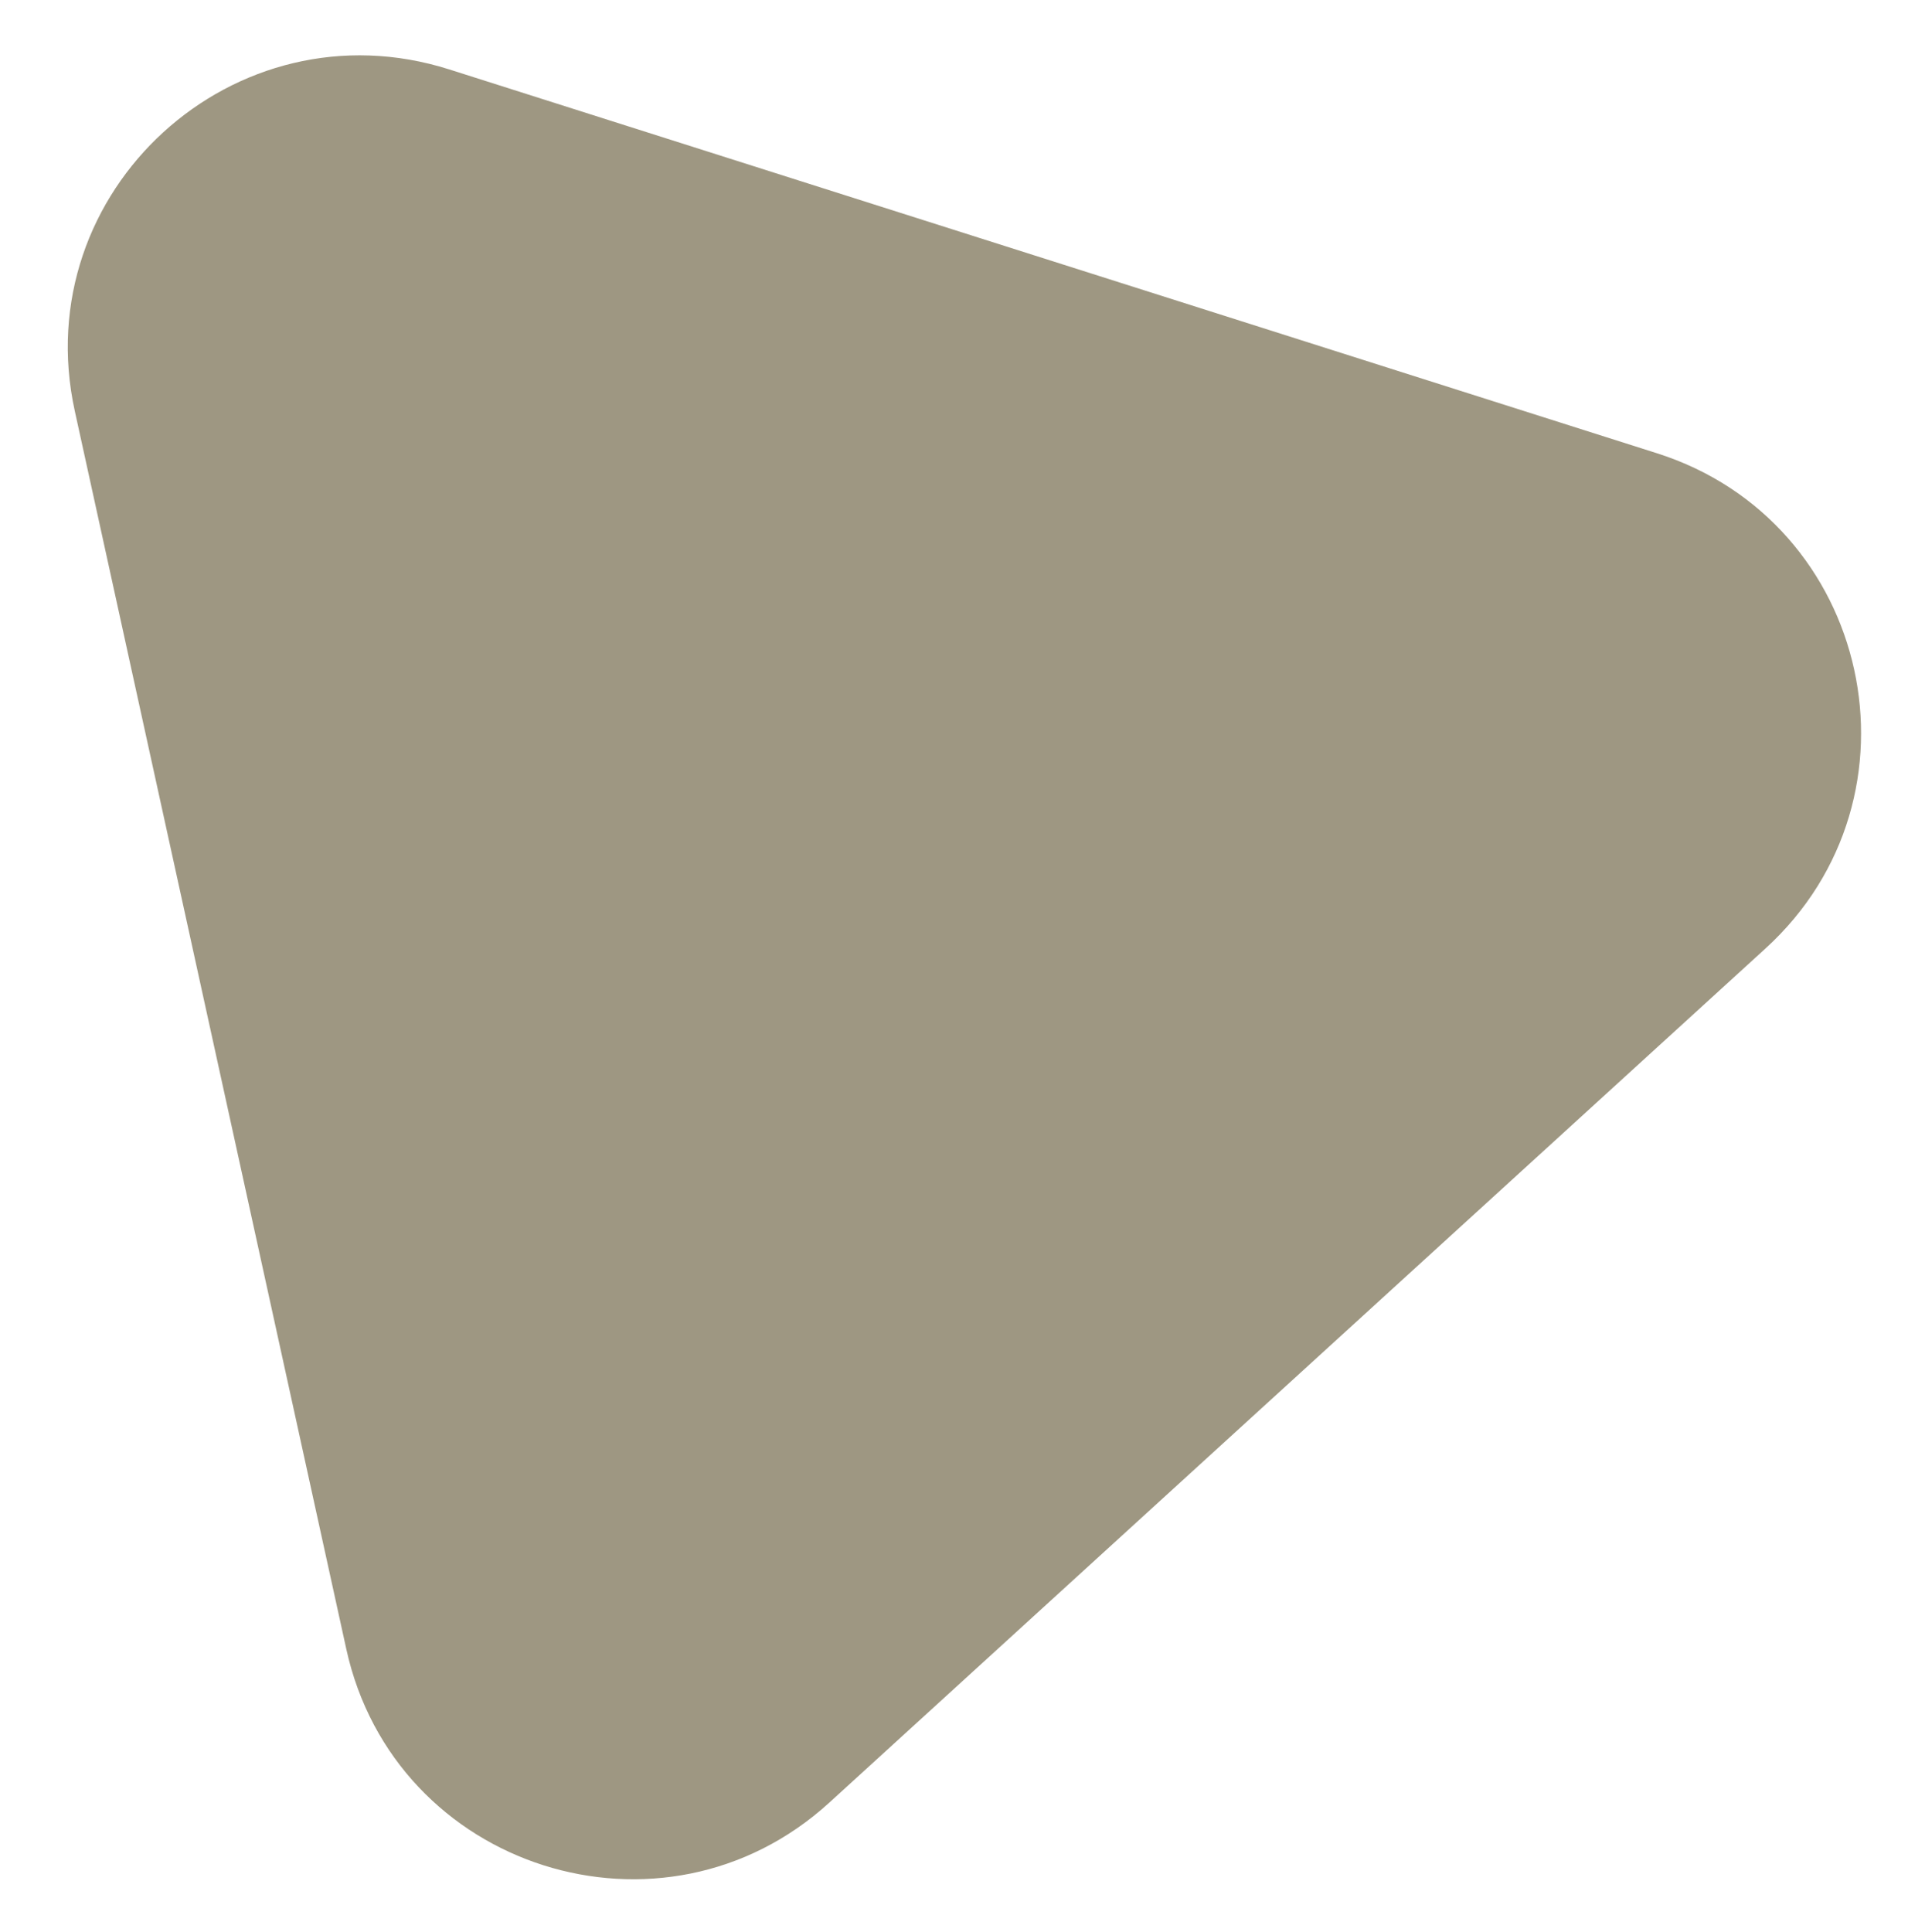 <svg width="163" height="165" viewBox="0 0 163 165" fill="none" xmlns="http://www.w3.org/2000/svg">
<g filter="url(#filter0_d_200_135)">
<path d="M1.391 31.113C-2.732 12.315 15.041 -3.897 33.382 1.931L136.552 34.715C154.893 40.544 160.047 64.041 145.829 77.011L65.852 149.966C51.634 162.936 28.707 155.651 24.584 136.853L1.391 31.113Z" fill="#9E9782"/>
</g>
<defs>
<filter id="filter0_d_200_135" x="0.79" y="0.726" width="162.201" height="163.791" filterUnits="userSpaceOnUse" color-interpolation-filters="sRGB">
<feFlood flood-opacity="0" result="BackgroundImageFix"/>
<feColorMatrix in="SourceAlpha" type="matrix" values="0 0 0 0 0 0 0 0 0 0 0 0 0 0 0 0 0 0 127 0" result="hardAlpha"/>
<feOffset dx="5" dy="4"/>
<feGaussianBlur stdDeviation="2"/>
<feComposite in2="hardAlpha" operator="out"/>
<feColorMatrix type="matrix" values="0 0 0 0 0 0 0 0 0 0 0 0 0 0 0 0 0 0 0.25 0"/>
<feBlend mode="normal" in2="BackgroundImageFix" result="effect1_dropShadow_200_135"/>
<feBlend mode="normal" in="SourceGraphic" in2="effect1_dropShadow_200_135" result="shape"/>
</filter>
</defs>
</svg>
